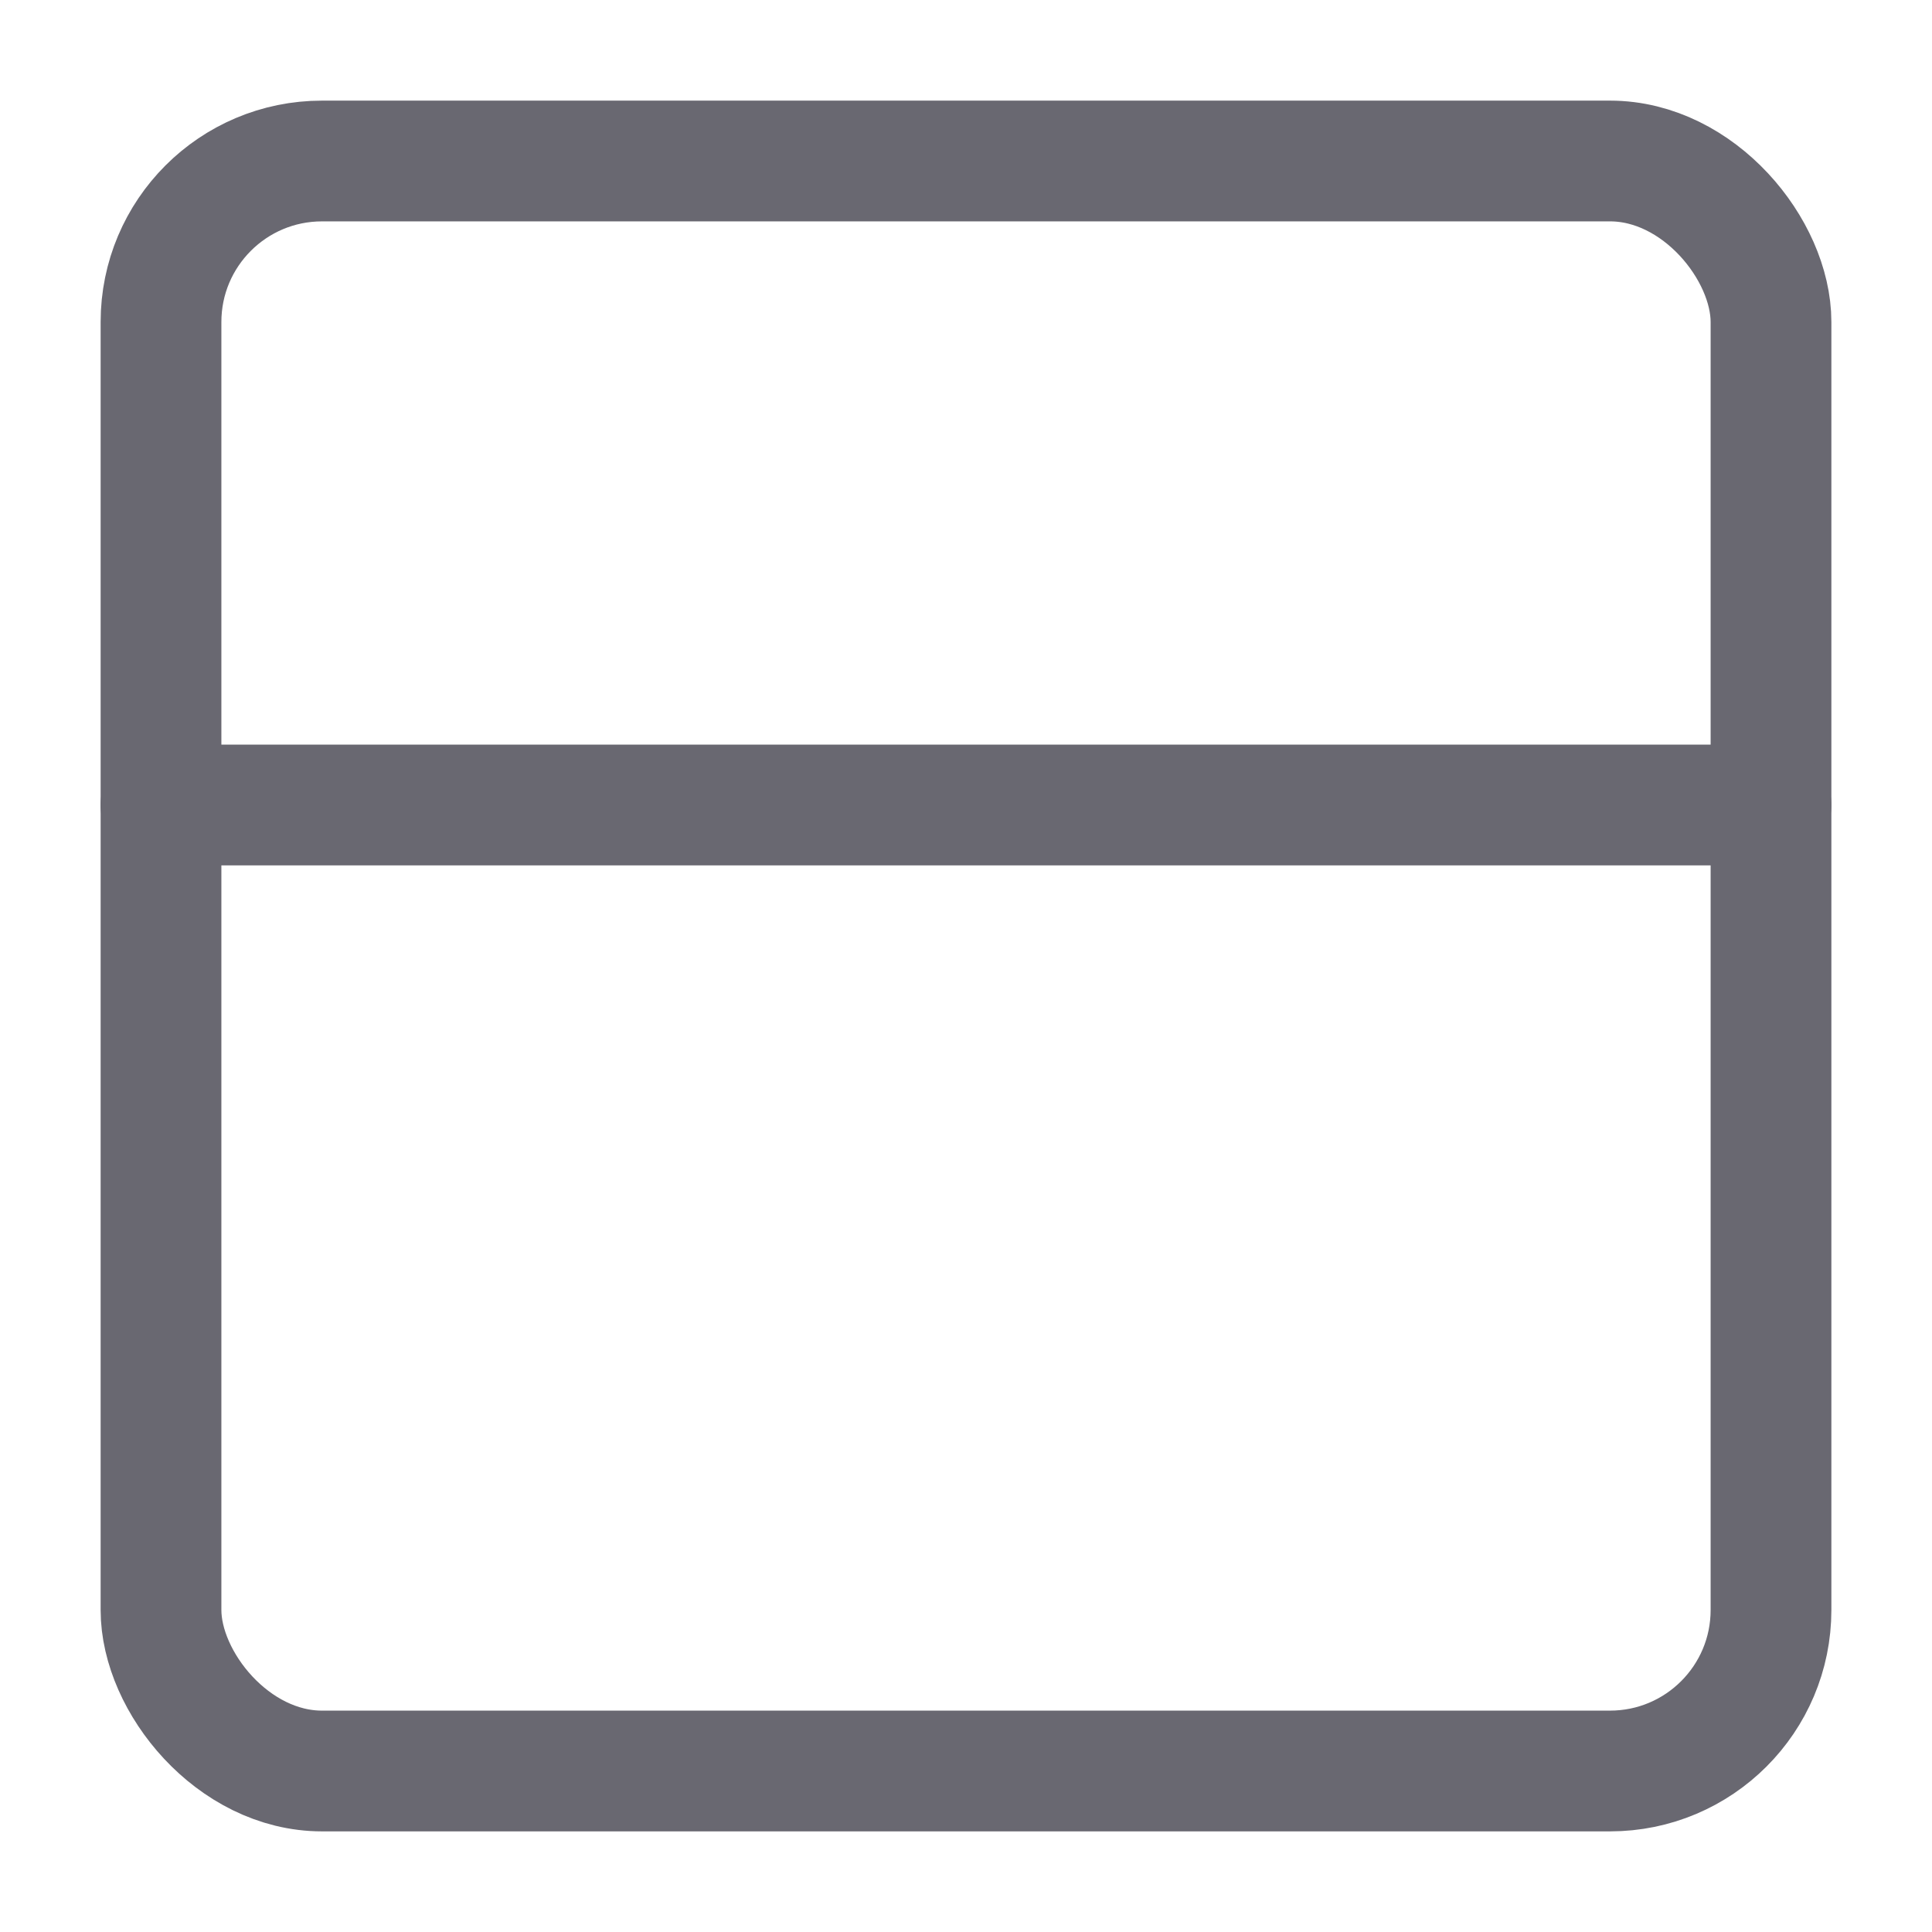 <svg width="24px" height="24px" viewBox="0 0 24 24" xmlns="http://www.w3.org/2000/svg">
  <defs>
    <style>.cls-1{fill:none;stroke:#696871;stroke-linecap:round;stroke-linejoin:round;stroke-width:1.5px;}</style>
  </defs>
  <g id="ic-layout-header">
    <rect class="cls-1" x="2" y="2" width="20" height="20" rx="2" />
    <line class="cls-1" x1="2" y1="10" x2="22" y2="10" />
  </g>
</svg>